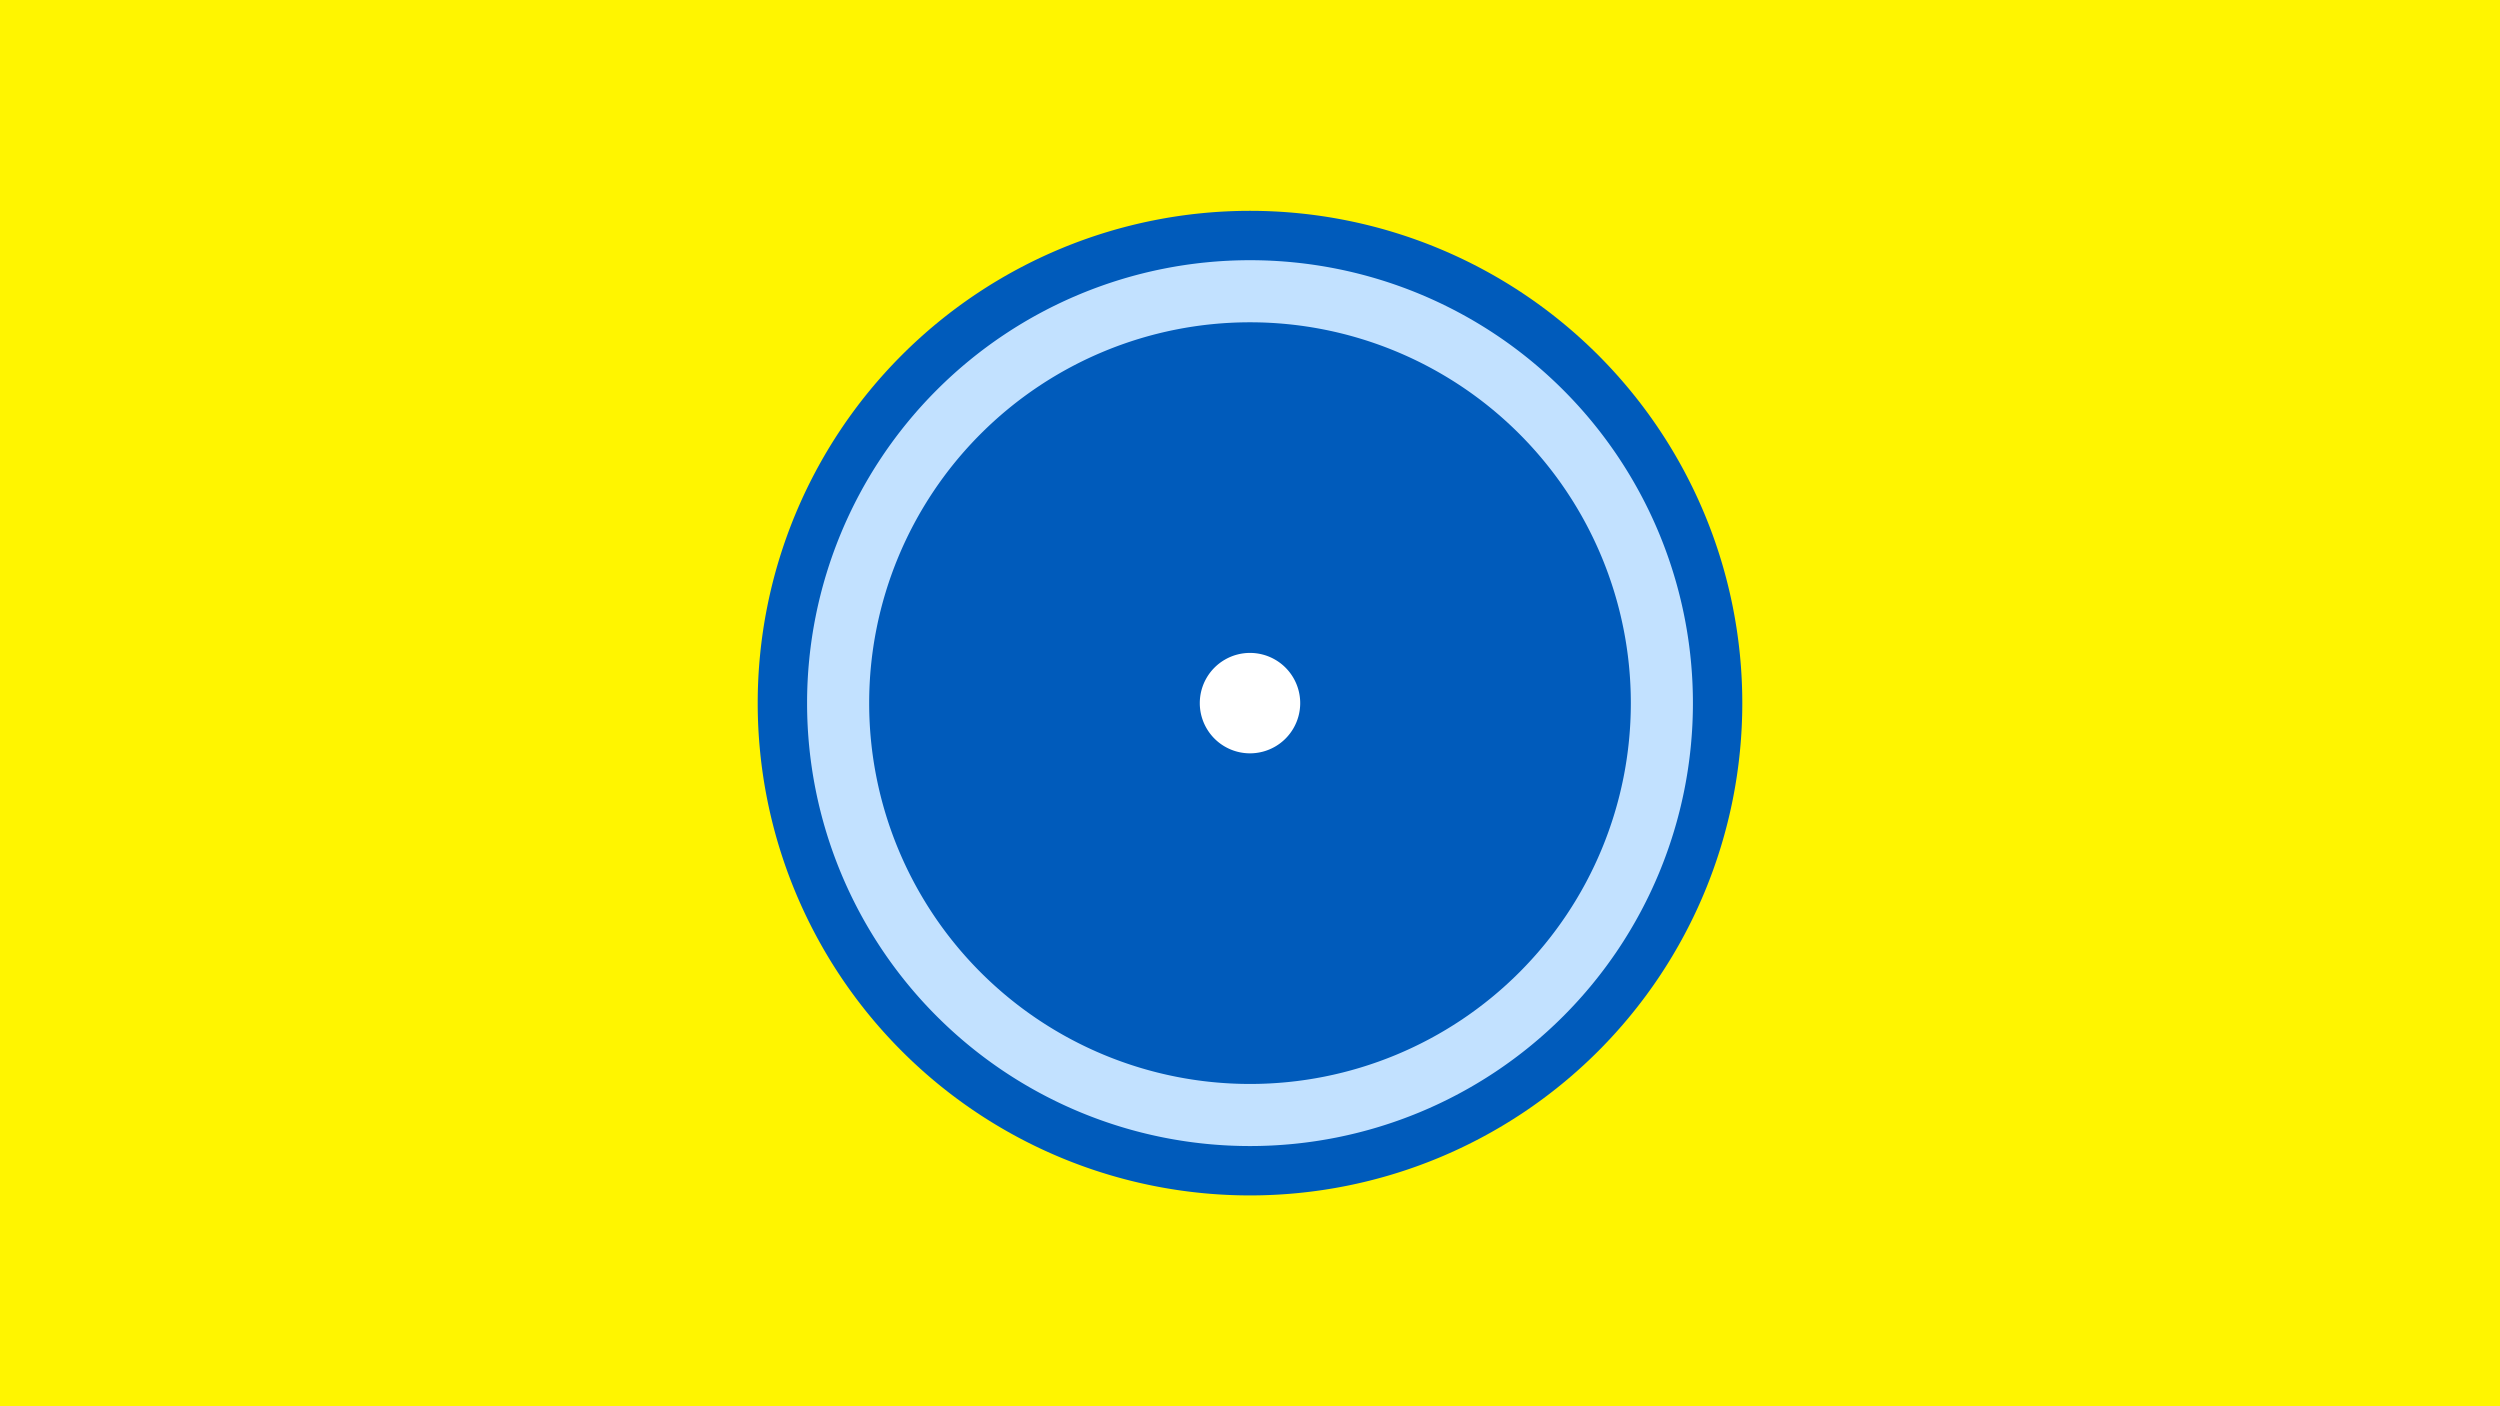 <svg width="1200" height="675" viewBox="-500 -500 1200 675" xmlns="http://www.w3.org/2000/svg"><title>19225-10140409333</title><path d="M-500-500h1200v675h-1200z" fill="#fff500"/><path d="M336.3-162.5a236.3 236.3 0 1 1-472.6 0 236.3 236.3 0 1 1 472.6 0z" fill="#005bbb"/><path d="M312.6-162.5a212.6 212.6 0 1 1-425.2 0 212.6 212.6 0 1 1 425.2 0z m-395.4 0a182.8 182.8 0 1 0 365.6 0 182.8 182.8 0 1 0-365.6 0z" fill="#c2e1ff"/><path d="M124.1-162.5a24.1 24.1 0 1 1-48.2 0 24.1 24.1 0 1 1 48.2 0z" fill="#fff"/></svg>